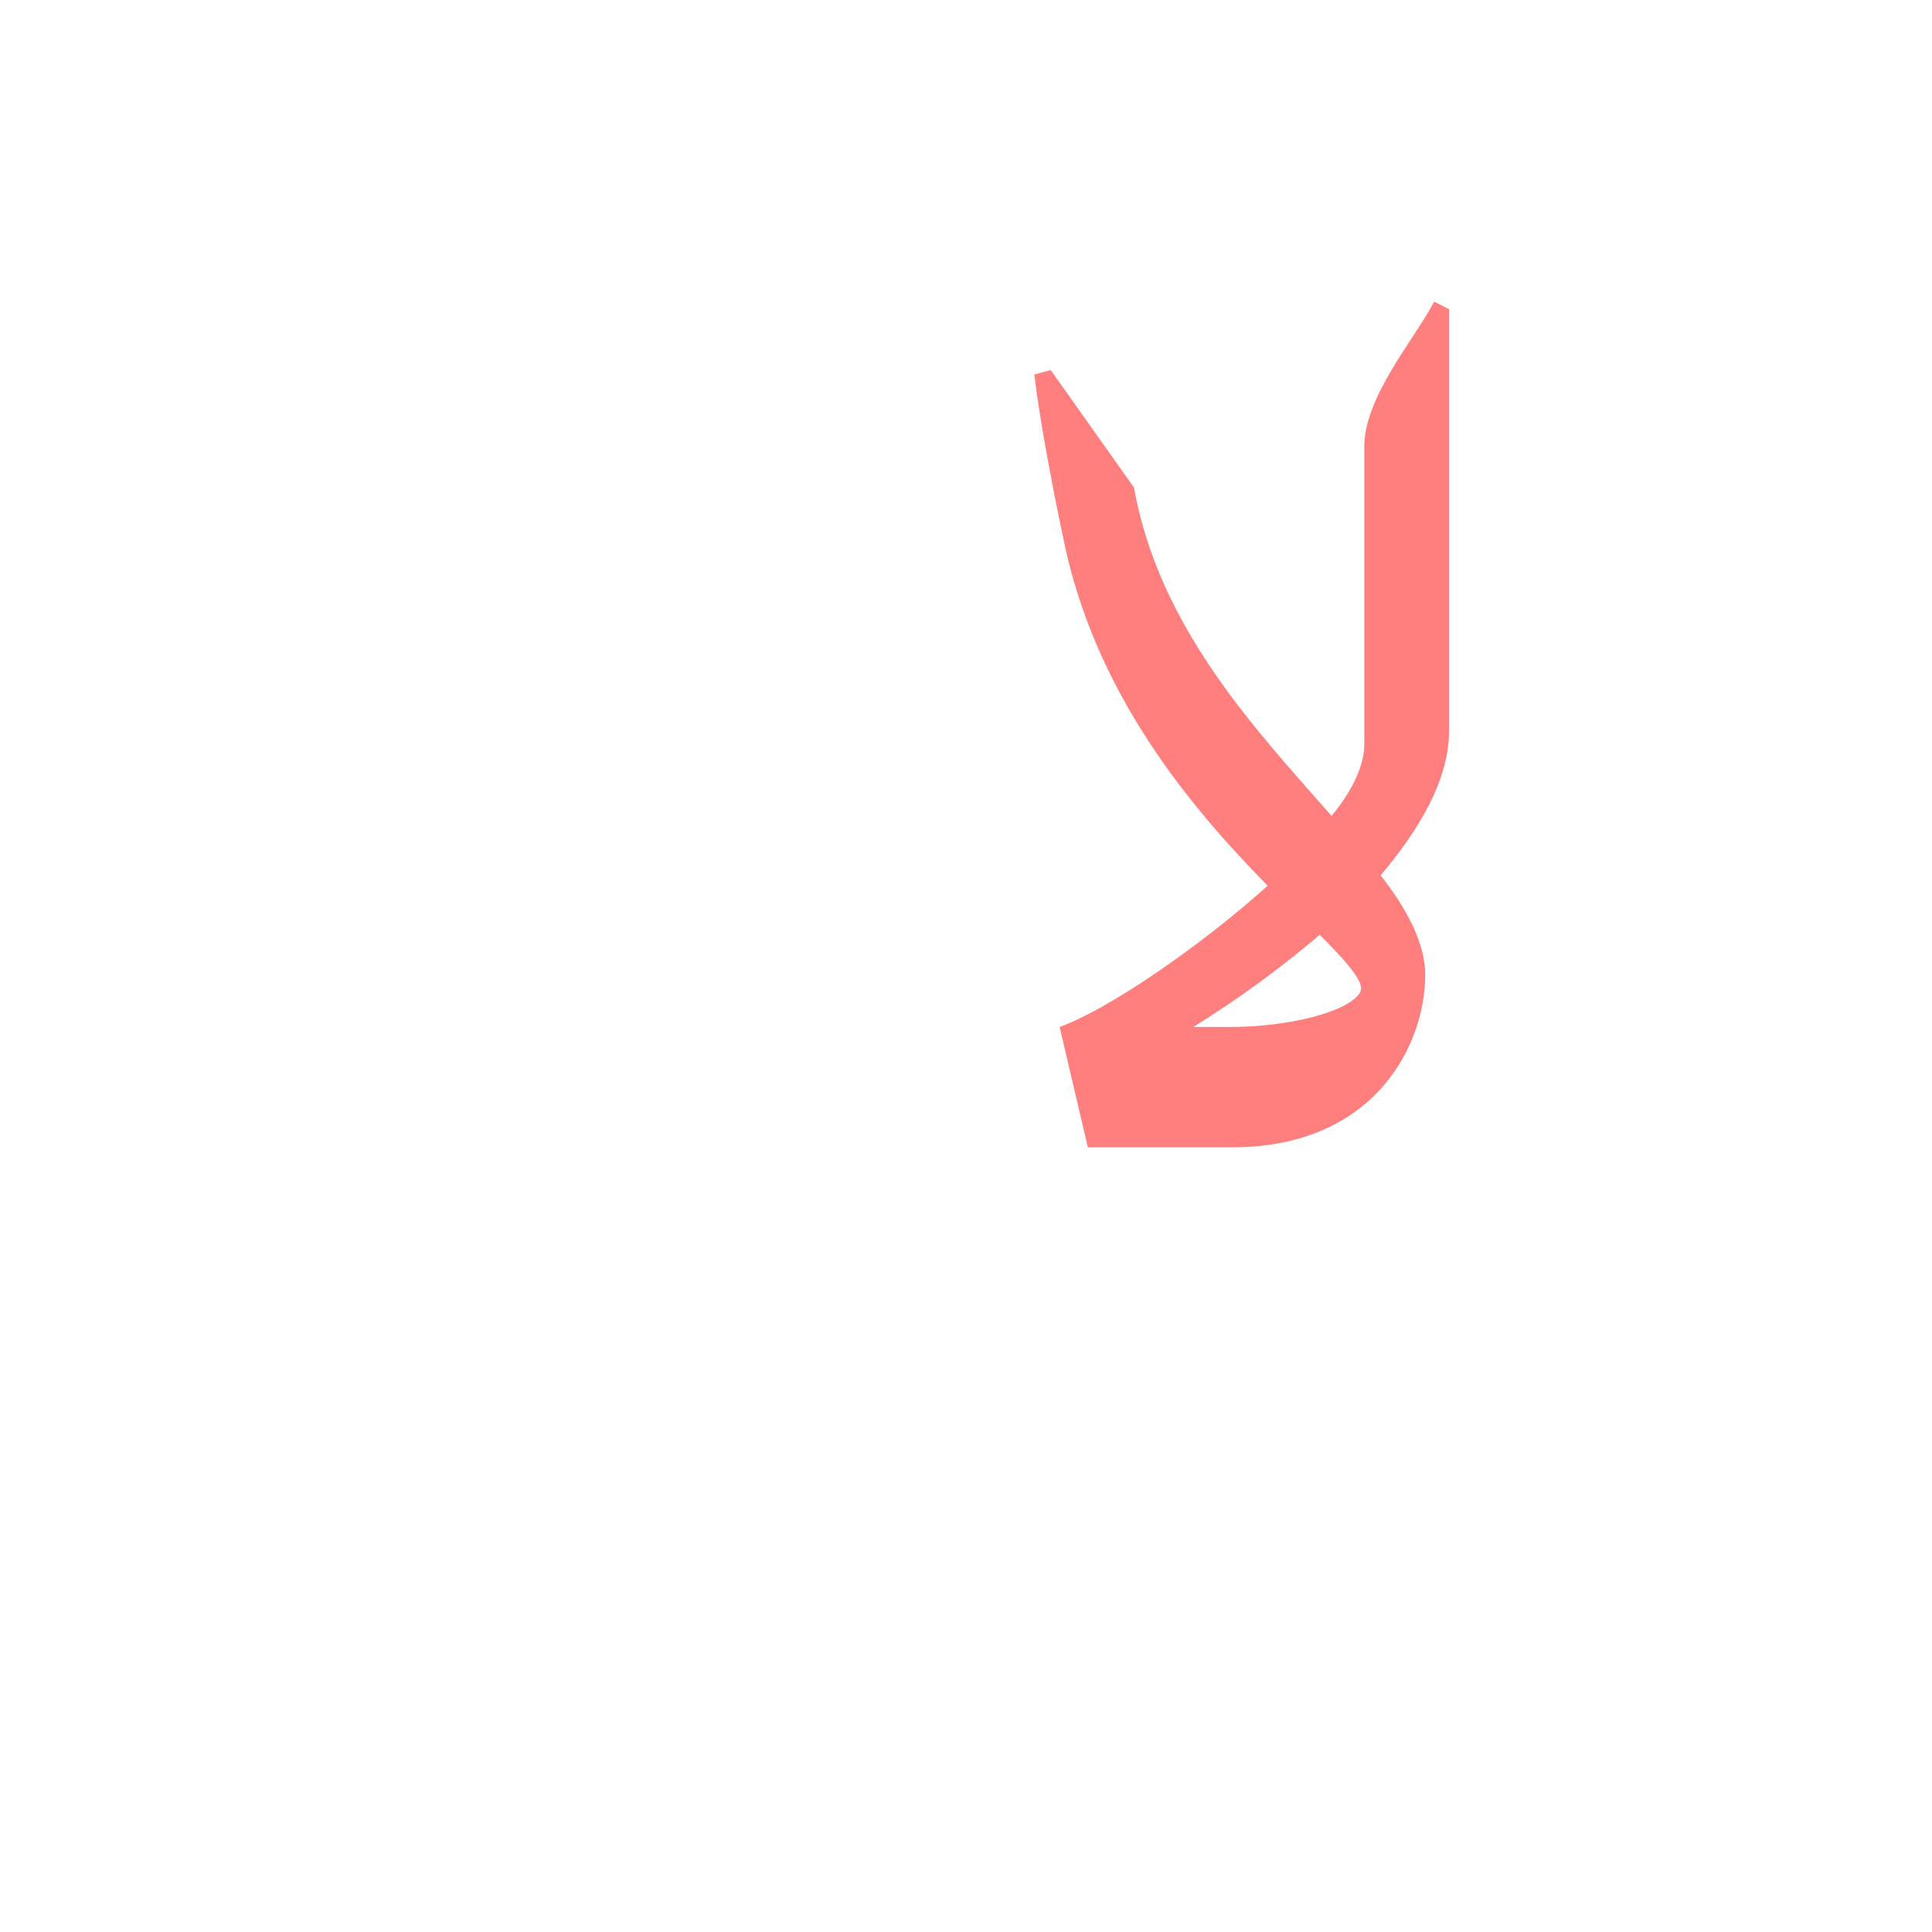 <?xml version="1.0" encoding="UTF-8"?>
<!DOCTYPE svg PUBLIC "-//W3C//DTD SVG 1.0//EN" "http://www.w3.org/TR/2001/REC-SVG-20010904/DTD/svg10.dtd">
<!-- Creator: CorelDRAW -->
<svg xmlns="http://www.w3.org/2000/svg" xml:space="preserve" width="1300px" height="1300px" version="1.0" style="shape-rendering:geometricPrecision; text-rendering:geometricPrecision; image-rendering:optimizeQuality; fill-rule:evenodd; clip-rule:evenodd"
viewBox="0 0 1300 1056"
 xmlns:xlink="http://www.w3.org/1999/xlink">
 <defs>
  <style type="text/css">
   <![CDATA[
    .fil0 {fill:red;fill-opacity:0.502}
   ]]>
  </style>
 </defs>
 <g id="_100:master">
  <path class="fil0" d="M975 86l0 284c0,32 -19,65 -46,97 18,23 30,46 30,67 0,47 -34,116 -130,116l-97 0 -19 -81c31,-11 92,-52 140,-95 -51,-52 -117,-129 -138,-236 -7,-33 -16,-81 -19,-108l11 -3 56 79c17,95 83,164 133,221 14,-17 22,-34 22,-48l0 -199c-1,-34 34,-74 47,-99l10 5zm-172 483l25 0c39,0 79,-10 87,-23 4,-6 -7,-19 -27,-39 -27,23 -56,44 -85,62z"/>
 </g>
</svg>

